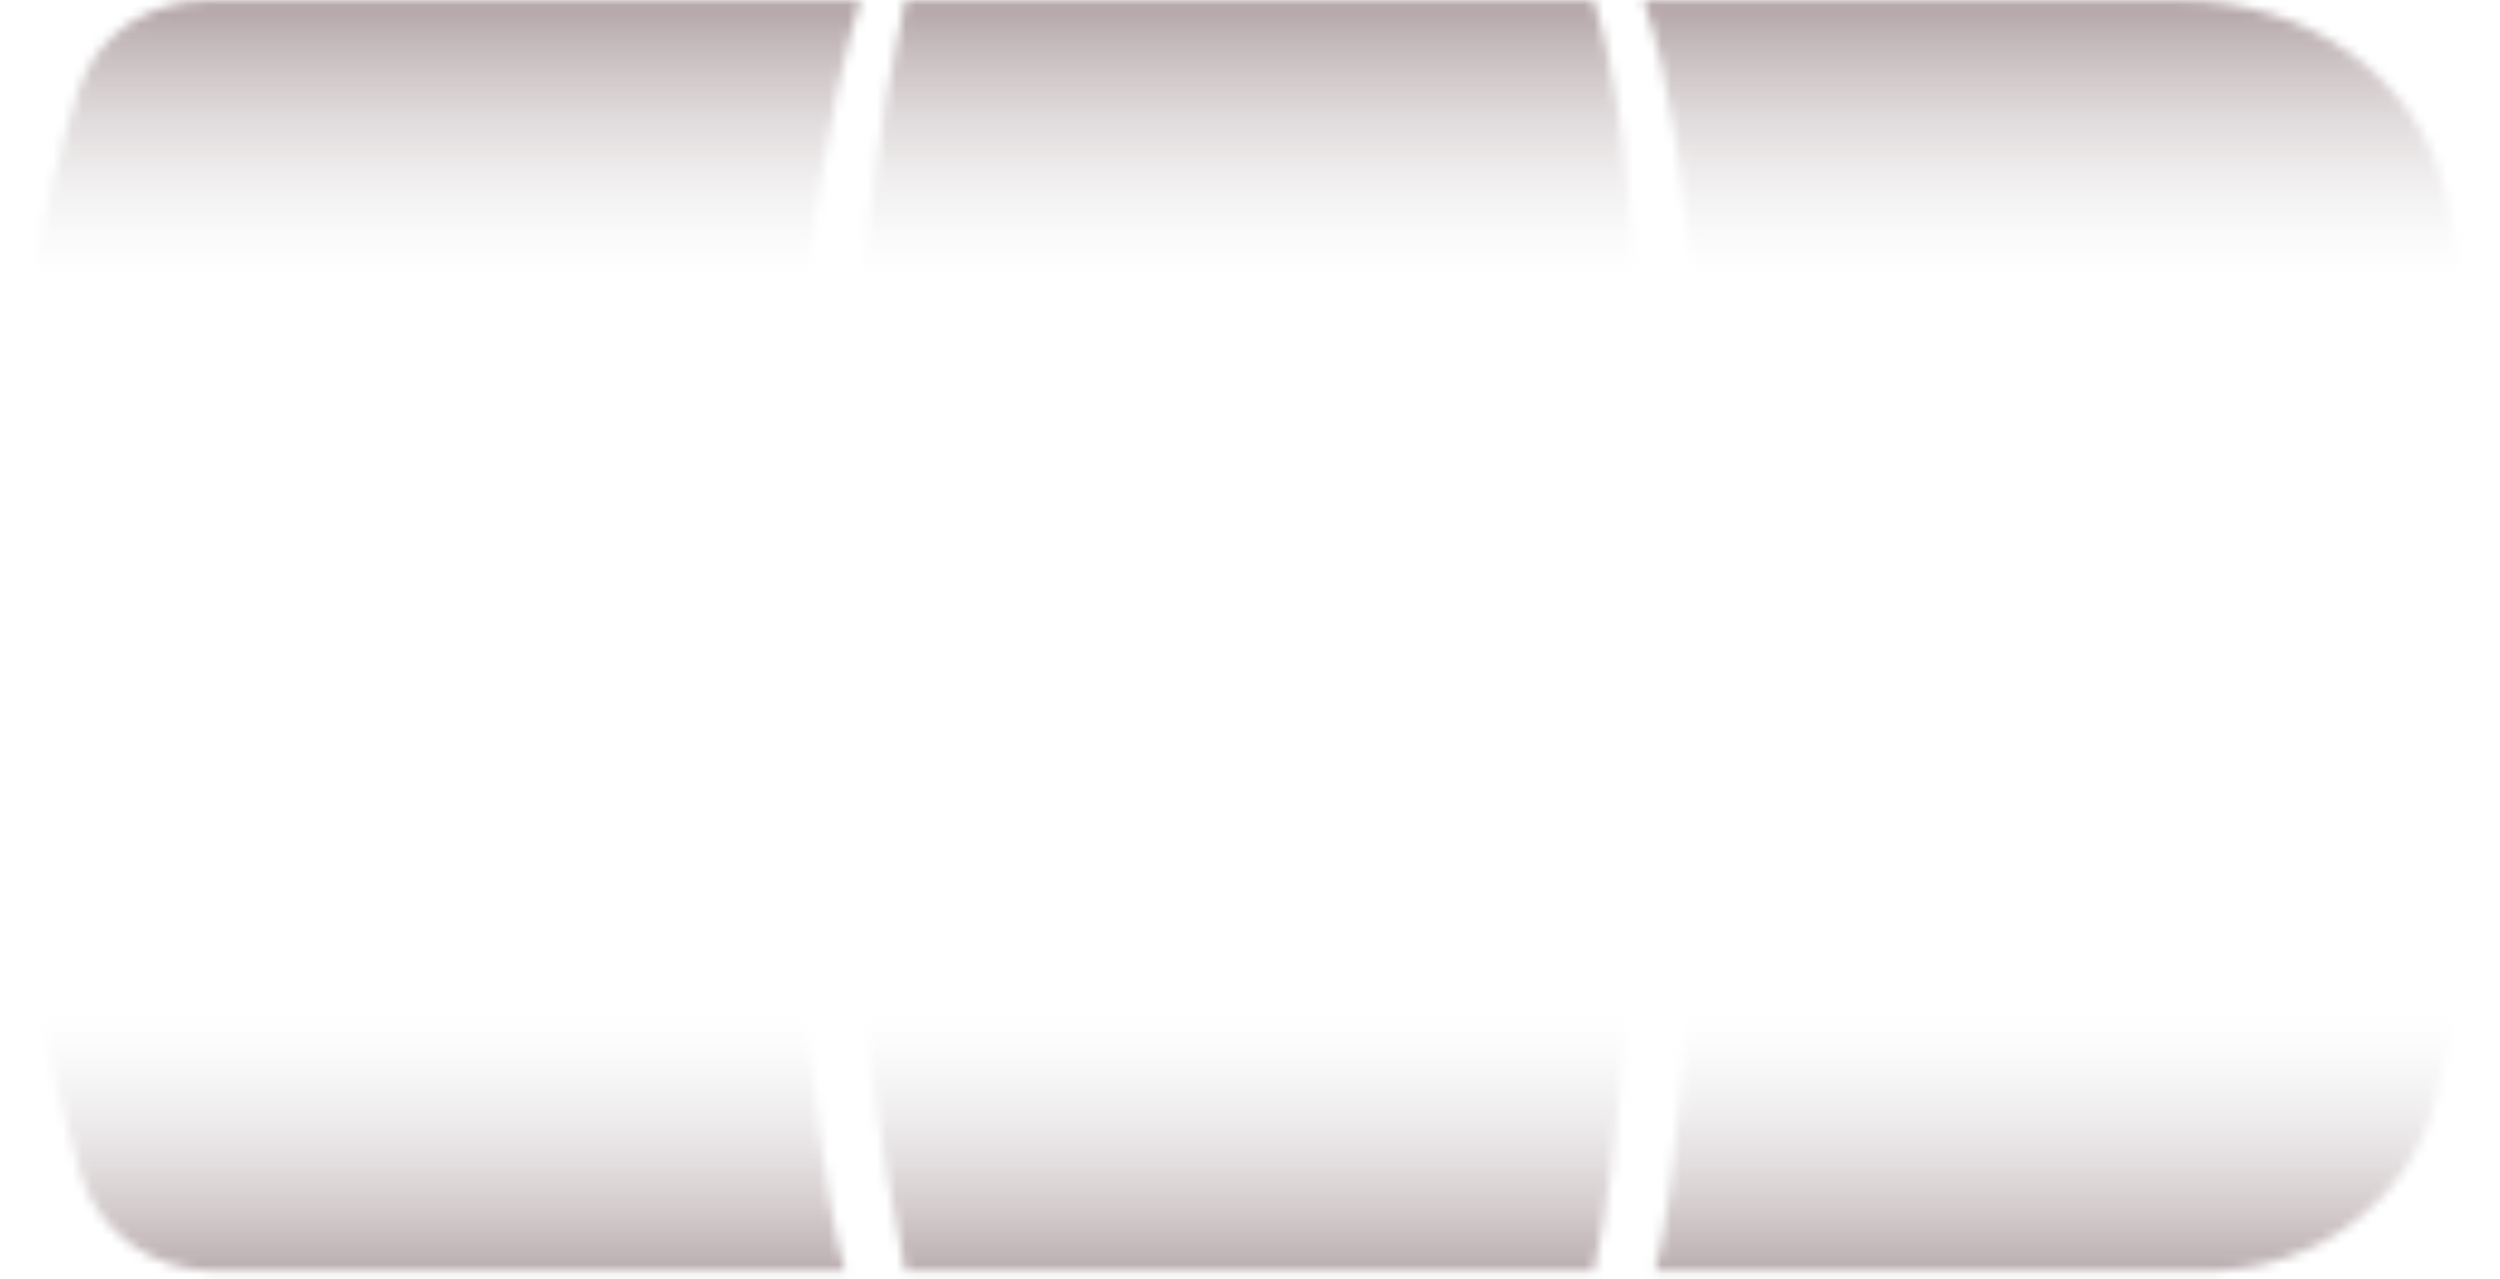 <svg width="258" height="132" viewBox="0 0 258 132" fill="none" xmlns="http://www.w3.org/2000/svg">
<mask id="mask0_706_1201" style="mask-type:alpha" maskUnits="userSpaceOnUse" x="0" y="0" width="258" height="132">
<path fill-rule="evenodd" clip-rule="evenodd" d="M93.435 0.085C88.627 20.767 81.895 75.933 93.435 131.149H164.421C169.572 111.645 172.924 24.756 164.421 0.085C155.557 0.085 140.921 0.085 126.581 0.085C113.9 0.085 101.452 0.086 93.435 0.085ZM251.32 113.444C260.531 76.251 257.581 42.417 252.363 20.026C249.474 7.633 237.828 0.086 225.103 0.086C215.533 0.086 205.621 0.086 195.863 0.086C186.853 0.085 177.974 0.085 169.616 0.085C180.505 32.331 174.322 119.922 170.783 131.149H227.581C238.641 131.149 248.661 124.179 251.32 113.444ZM8.286 121.016C-5.346 74.216 0.992 31.771 8.137 9.262C9.938 3.587 15.379 0.085 21.333 0.086C34.347 0.086 48.498 0.086 62.311 0.086C71.417 0.085 80.376 0.085 88.766 0.085C75.474 45.853 83.644 119.922 87.202 131.149H22.182C15.81 131.149 10.068 127.133 8.286 121.016Z" fill="url(#paint0_linear_706_1201)"/>
</mask>
<g mask="url(#mask0_706_1201)">
<rect x="-4.001" y="-23.203" width="271.489" height="63.83" fill="url(#paint1_linear_706_1201)"/>
<rect width="271.489" height="63.83" transform="matrix(1 0 0 -1 -4.001 156.372)" fill="url(#paint2_linear_706_1201)"/>
</g>
<defs>
<linearGradient id="paint0_linear_706_1201" x1="128.34" y1="0.085" x2="128.34" y2="131.149" gradientUnits="userSpaceOnUse">
<stop stop-color="#FEF3D0"/>
<stop offset="0.495" stop-color="white"/>
<stop offset="1" stop-color="#FEF2CF"/>
</linearGradient>
<linearGradient id="paint1_linear_706_1201" x1="150.893" y1="28.712" x2="150.893" y2="-19.798" gradientUnits="userSpaceOnUse">
<stop stop-color="#D9D9D9" stop-opacity="0"/>
<stop offset="1" stop-color="#3A0D14"/>
</linearGradient>
<linearGradient id="paint2_linear_706_1201" x1="154.894" y1="51.915" x2="154.894" y2="3.404" gradientUnits="userSpaceOnUse">
<stop stop-color="#D9D9D9" stop-opacity="0"/>
<stop offset="1" stop-color="#3A0D14"/>
</linearGradient>
</defs>
</svg>
